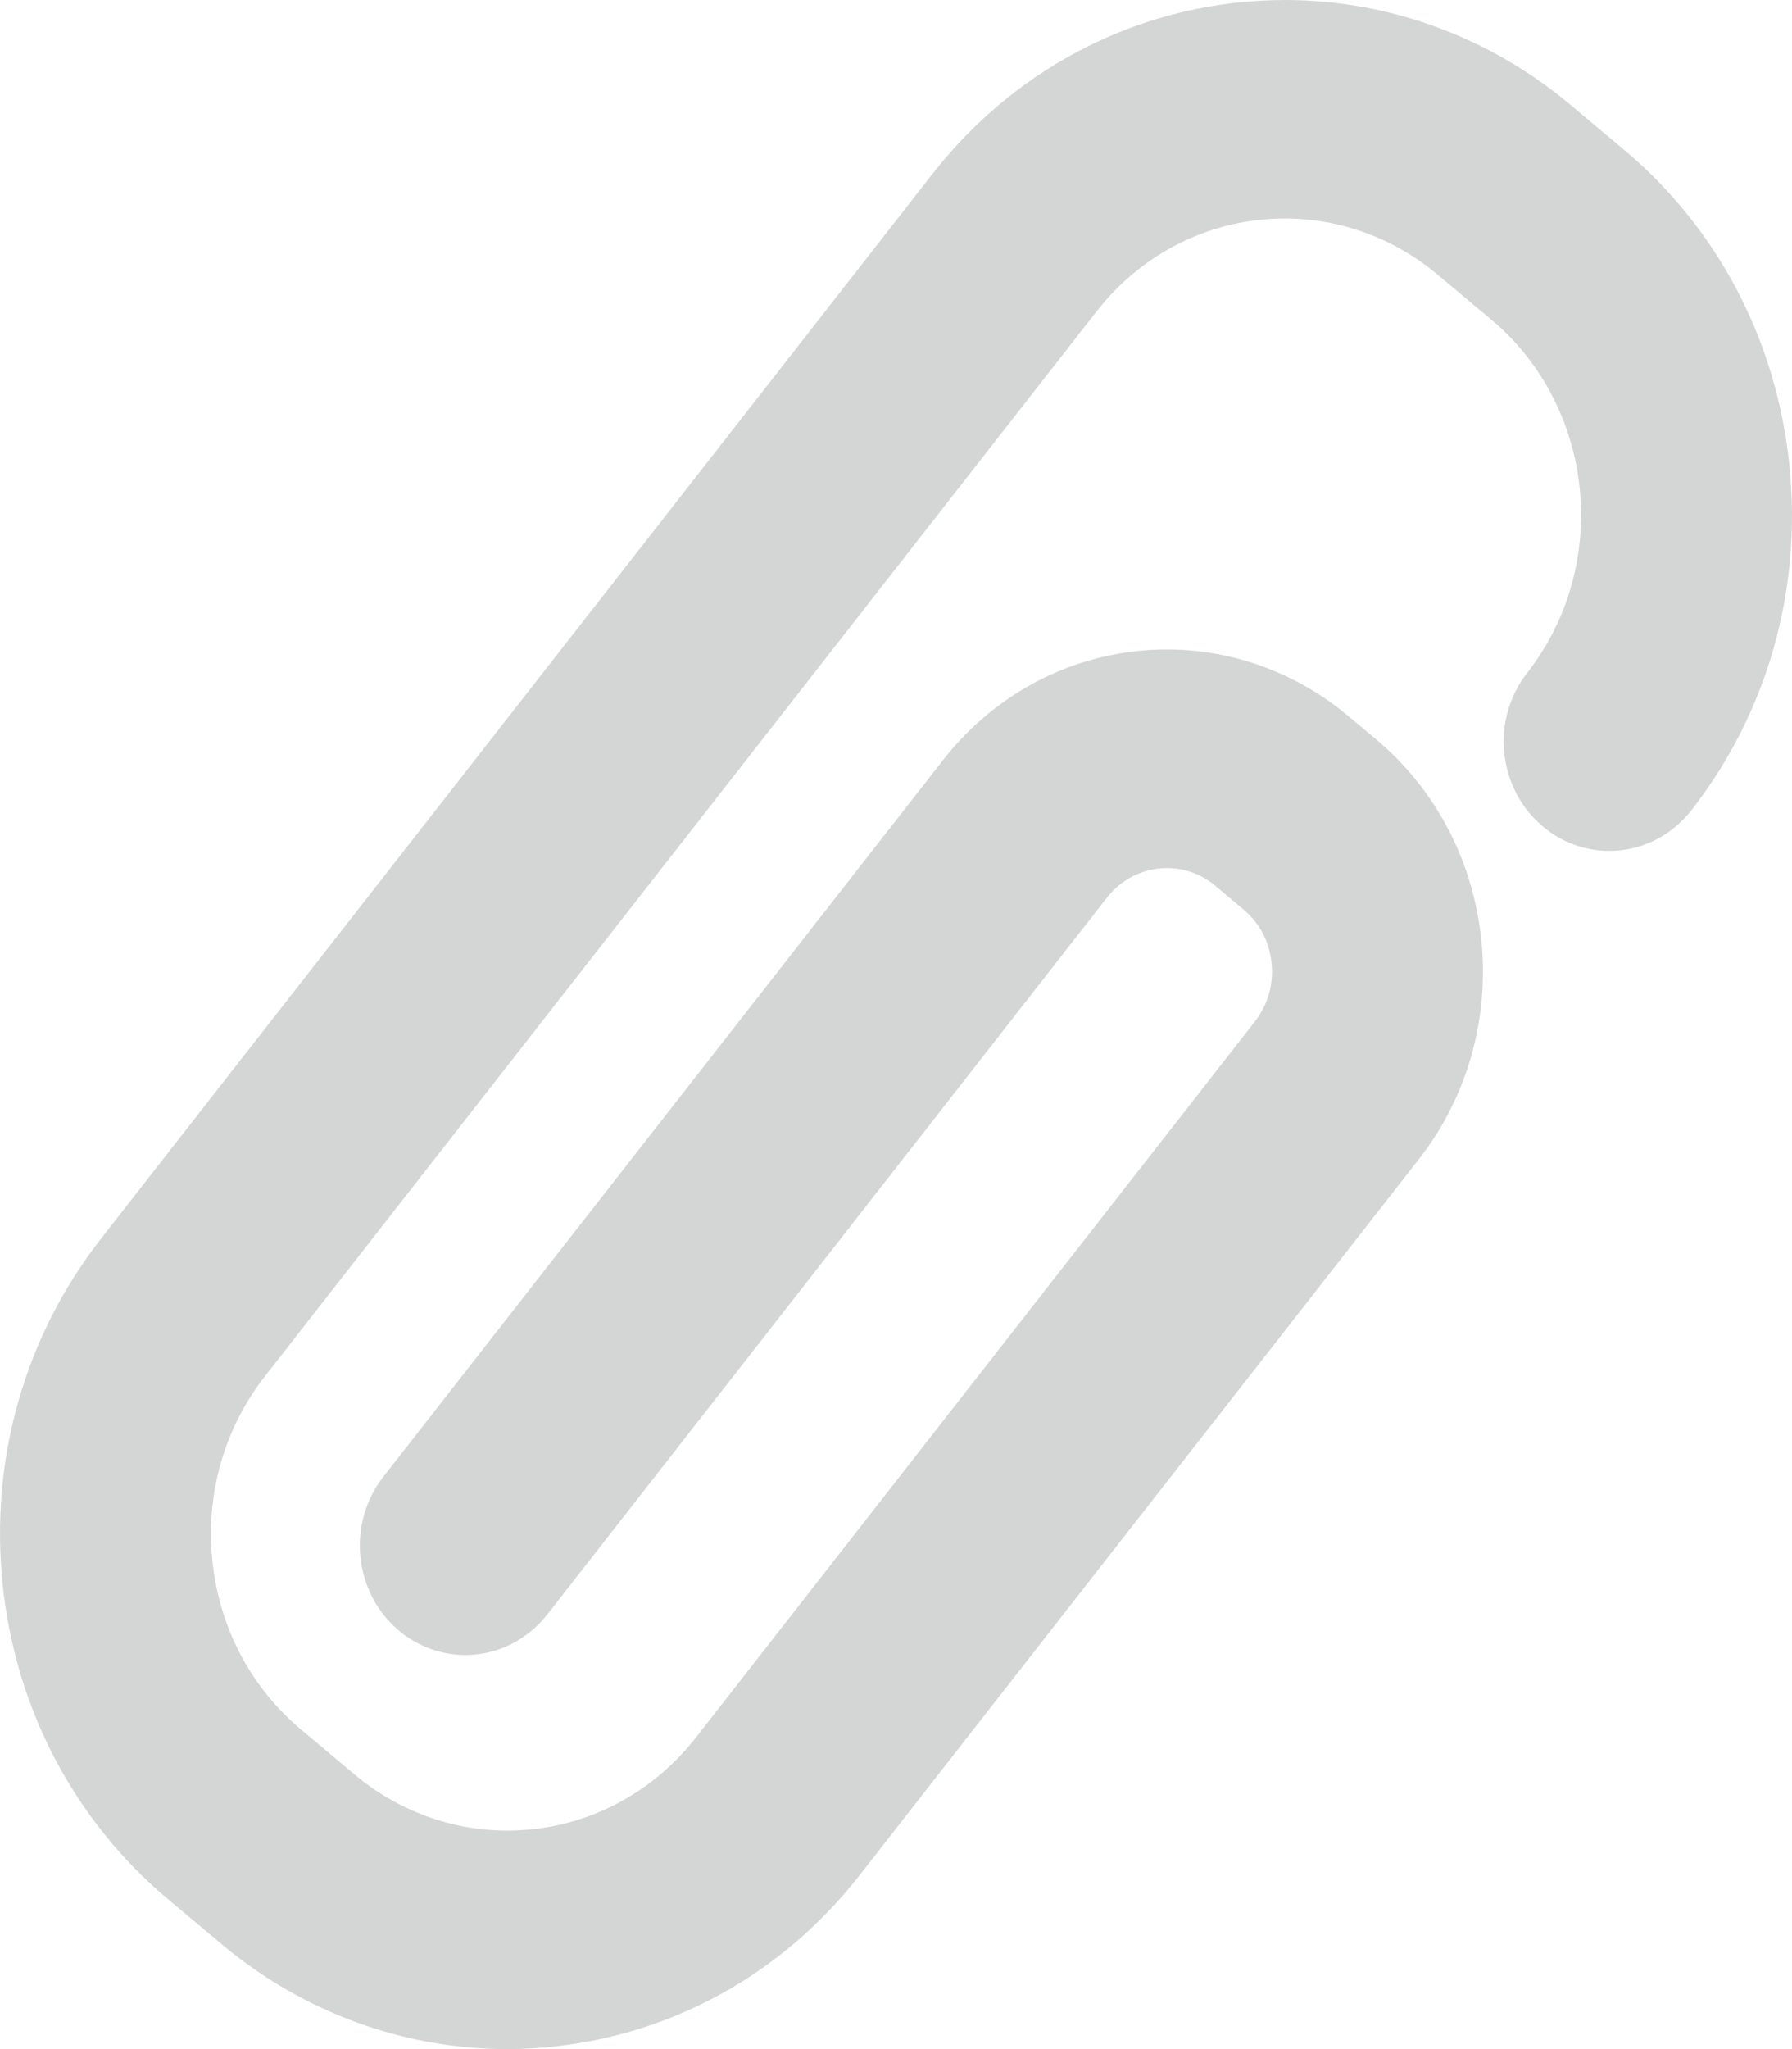 <?xml version="1.0" encoding="UTF-8"?>
<svg width="14px" height="16px" viewBox="0 0 14 16" version="1.1" xmlns="http://www.w3.org/2000/svg" xmlns:xlink="http://www.w3.org/1999/xlink">
    <!-- Generator: Sketch 50 (54983) - http://www.bohemiancoding.com/sketch -->
    <title>flaticon1525761726-svg copy 2</title>
    <desc>Created with Sketch.</desc>
    <defs></defs>
    <g id="Page-1" stroke="none" stroke-width="1" fill="none" fill-rule="evenodd">
        <g id="First-Look---Single-Task-Page-Design" transform="translate(-865, -162)" fill="#D4D6D6" fill-rule="nonzero">
            <g id="flaticon1525761726-svg-copy-2" transform="translate(865, 162)">
                <path d="M13.98,3.636 C13.881,2.661 13.422,1.785 12.687,1.169 L12.265,0.815 C11.638,0.289 10.848,0 10.04,0 C8.964,0 7.959,0.495 7.284,1.359 L0.789,9.672 C0.194,10.434 -0.079,11.39 0.02,12.364 C0.119,13.338 0.579,14.214 1.314,14.831 L1.737,15.185 C2.364,15.711 3.154,16 3.961,16 C4.085,16 4.211,15.993 4.335,15.979 C5.27,15.877 6.112,15.407 6.704,14.657 C6.706,14.655 6.707,14.654 11.086,9.05 C11.866,8.052 11.716,6.582 10.752,5.774 L10.531,5.589 C10.132,5.255 9.631,5.071 9.118,5.071 C8.435,5.071 7.797,5.386 7.368,5.934 L2.994,11.532 C2.709,11.898 2.763,12.437 3.117,12.733 C3.263,12.855 3.447,12.923 3.635,12.923 C3.885,12.923 4.118,12.807 4.276,12.606 L8.649,7.008 C8.764,6.862 8.934,6.778 9.117,6.778 C9.256,6.778 9.386,6.826 9.494,6.916 L9.715,7.102 C9.84,7.206 9.918,7.354 9.934,7.52 C9.951,7.685 9.905,7.847 9.804,7.976 L5.436,13.568 C5.075,14.029 4.538,14.294 3.962,14.294 C3.531,14.294 3.109,14.139 2.773,13.858 L2.351,13.504 C1.958,13.174 1.712,12.706 1.659,12.185 C1.606,11.664 1.752,11.153 2.07,10.746 L8.566,2.433 C8.926,1.971 9.463,1.706 10.039,1.706 C10.471,1.706 10.893,1.861 11.228,2.142 L11.651,2.496 C12.462,3.176 12.588,4.413 11.931,5.254 C11.793,5.431 11.729,5.654 11.752,5.88 C11.776,6.107 11.883,6.311 12.054,6.454 C12.2,6.577 12.384,6.644 12.572,6.644 C12.822,6.644 13.055,6.529 13.213,6.328 C13.807,5.567 14.079,4.611 13.98,3.636 Z" id="Shape"></path>
            </g>
        </g>
    </g>
</svg>